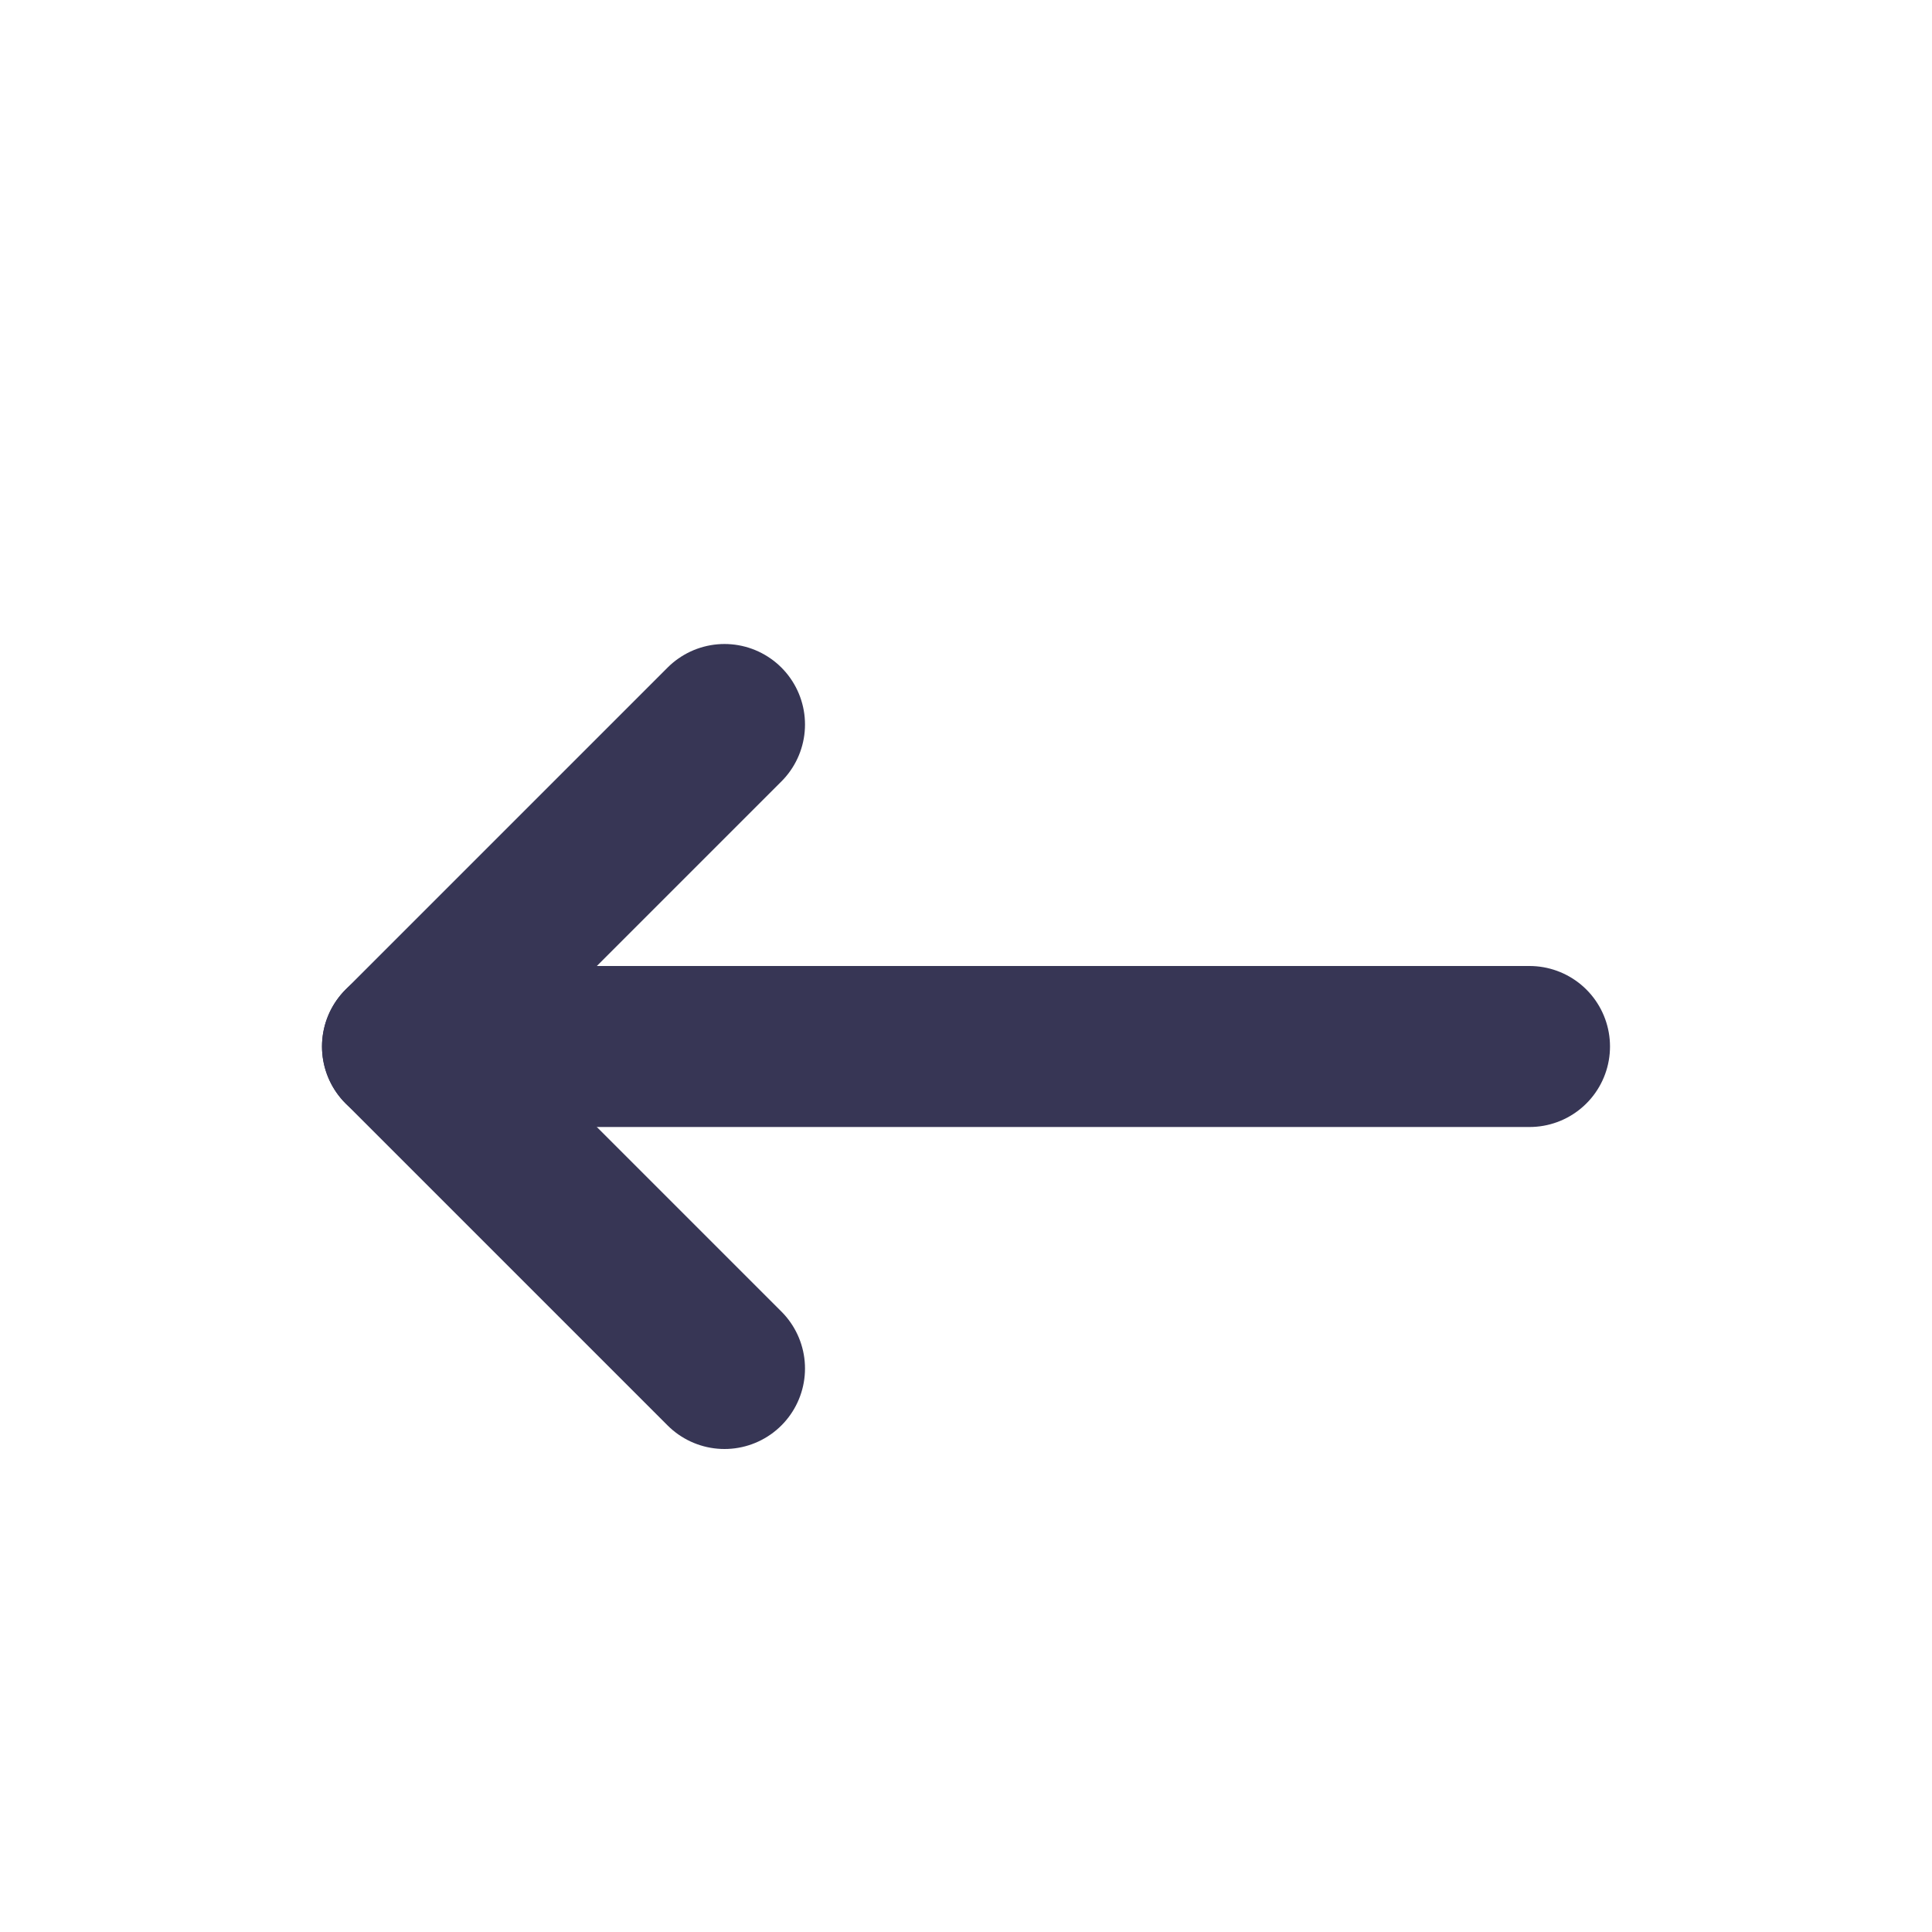 <?xml version="1.0" encoding="UTF-8"?>
<svg width="24px" height="24px" viewBox="0 0 24 24" version="1.1" xmlns="http://www.w3.org/2000/svg" xmlns:xlink="http://www.w3.org/1999/xlink">
    <title>切片</title>
    <g id="DO-IT" stroke="none" stroke-width="1" fill="none" fill-rule="evenodd">
        <g id="DOIT视觉规范" transform="translate(-308, -495)">
            <g id="doit-icon-back" transform="translate(308, 495)">
                <rect id="矩形" fill-opacity="0" fill="#FFFFFF" x="0" y="0" width="24" height="24"></rect>
                <line x1="19" y1="13" x2="5" y2="13" id="直线" stroke="#373655" stroke-width="2" stroke-linecap="round" stroke-linejoin="round"></line>
                <polyline id="路径-15" stroke="#373655" stroke-width="2" stroke-linecap="round" stroke-linejoin="round" points="9 9 5 13 9 17"></polyline>
            </g>
        </g>
    </g>
</svg>